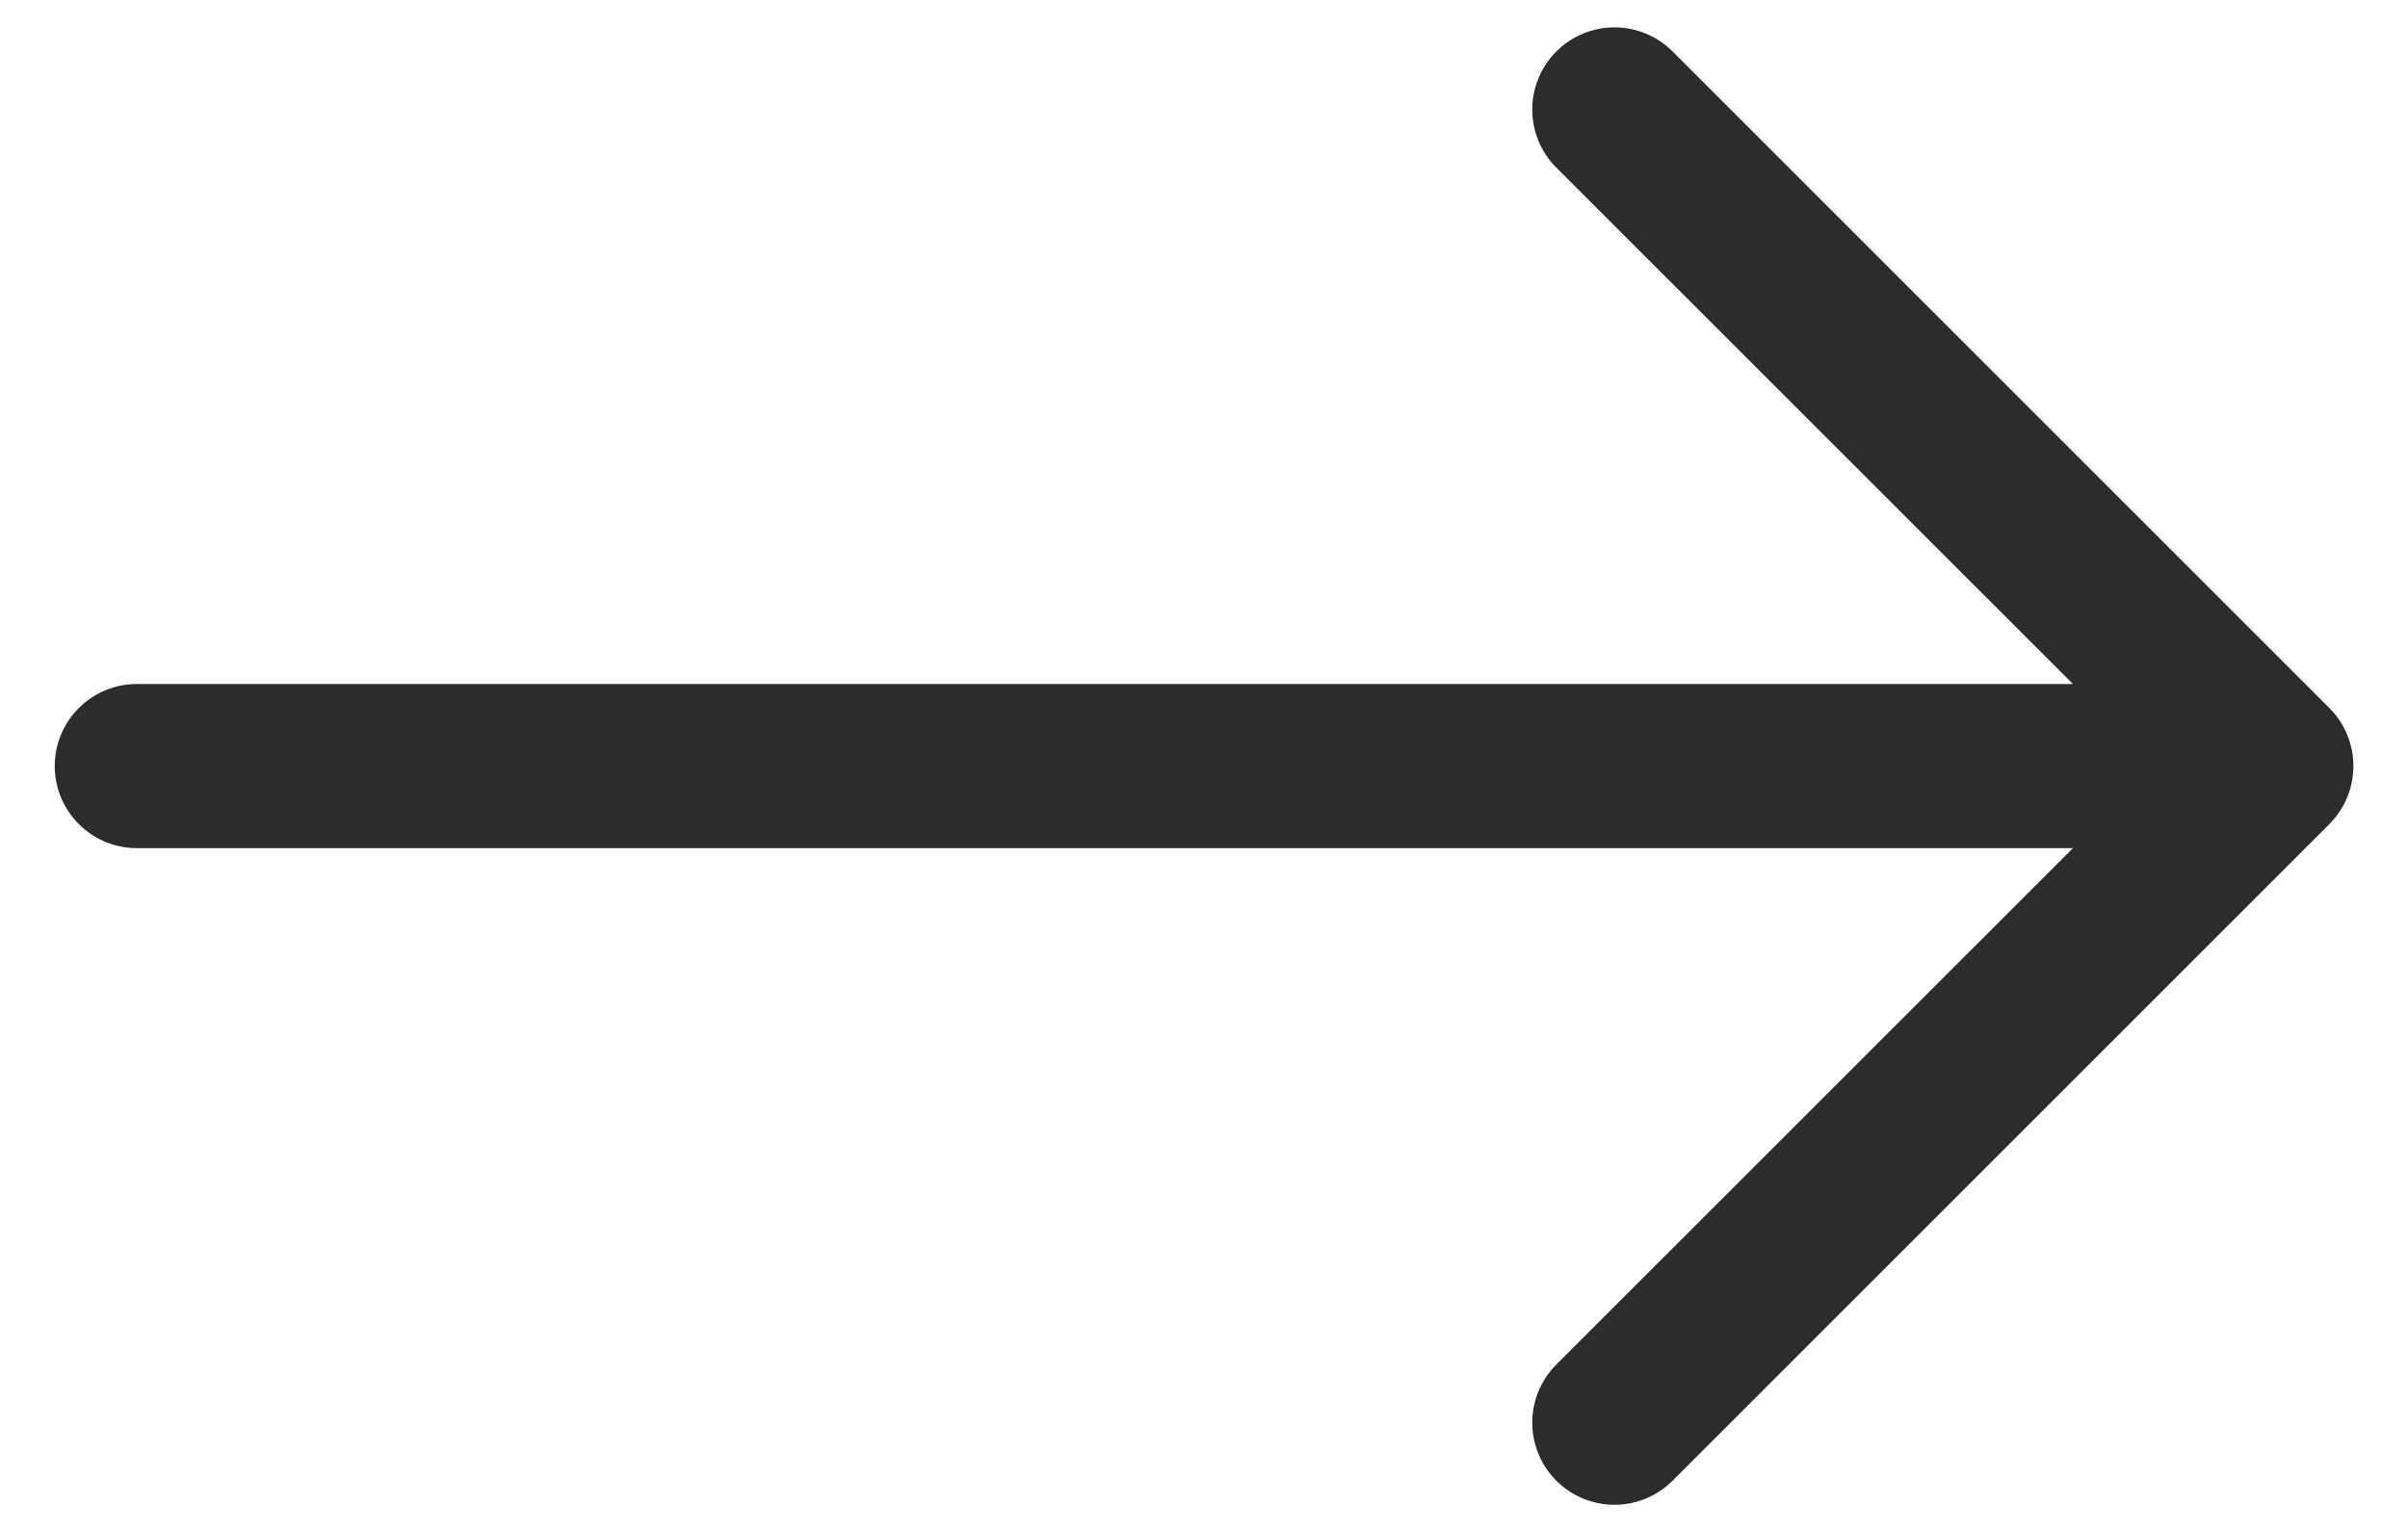 <svg width="22" height="14" viewBox="0 0 22 14" fill="none" xmlns="http://www.w3.org/2000/svg">
<path fill-rule="evenodd" clip-rule="evenodd" d="M0.5 7.001C0.5 6.802 0.579 6.611 0.72 6.471C0.86 6.33 1.051 6.251 1.25 6.251H18.939L14.219 1.532C14.078 1.391 13.999 1.2 13.999 1.001C13.999 0.802 14.078 0.611 14.219 0.47C14.36 0.329 14.551 0.25 14.75 0.25C14.949 0.25 15.14 0.329 15.281 0.47L21.281 6.47C21.351 6.54 21.406 6.622 21.444 6.713C21.482 6.805 21.501 6.902 21.501 7.001C21.501 7.1 21.482 7.197 21.444 7.288C21.406 7.38 21.351 7.462 21.281 7.532L15.281 13.532C15.14 13.673 14.949 13.752 14.75 13.752C14.551 13.752 14.36 13.673 14.219 13.532C14.078 13.391 13.999 13.2 13.999 13.001C13.999 12.802 14.078 12.611 14.219 12.47L18.939 7.751H1.25C1.051 7.751 0.86 7.672 0.72 7.531C0.579 7.391 0.5 7.2 0.5 7.001Z" fill="#2C2C2C"/>
</svg>
